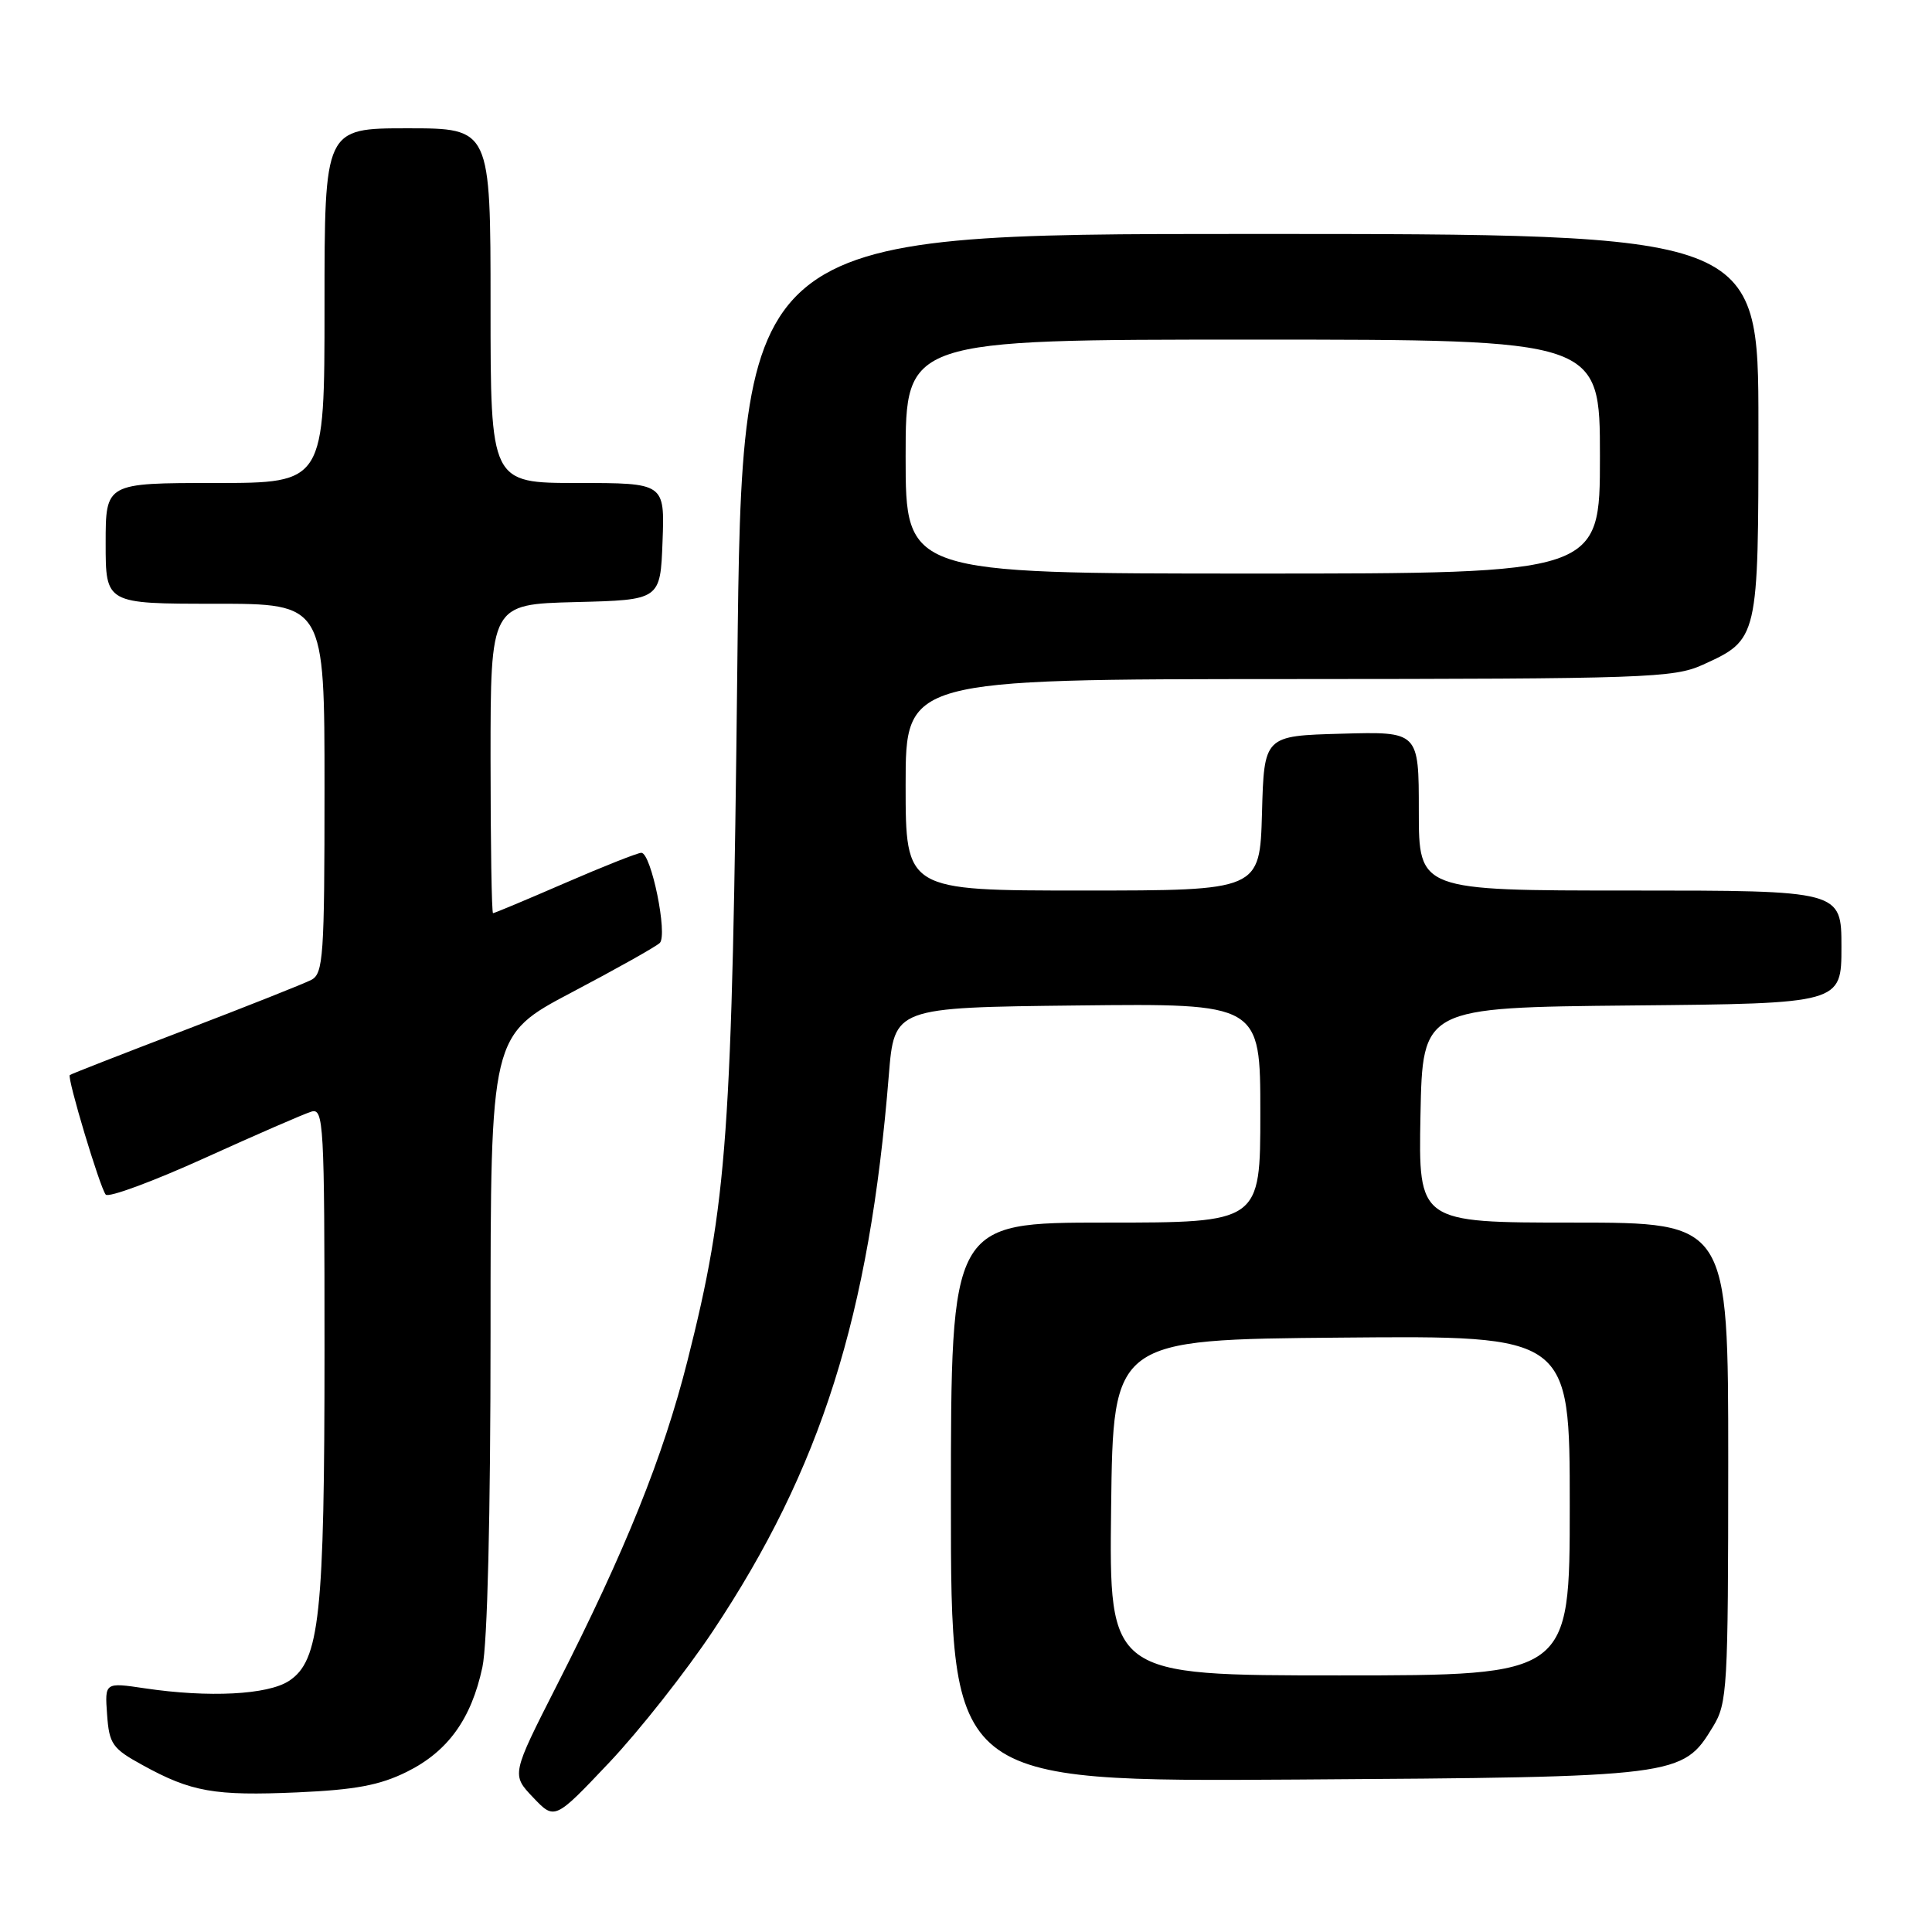 <?xml version="1.0" encoding="UTF-8" standalone="no"?>
<!DOCTYPE svg PUBLIC "-//W3C//DTD SVG 1.1//EN" "http://www.w3.org/Graphics/SVG/1.1/DTD/svg11.dtd" >
<svg xmlns="http://www.w3.org/2000/svg" xmlns:xlink="http://www.w3.org/1999/xlink" version="1.1" viewBox="0 0 256 256">
 <g >
 <path fill="currentColor"
d=" M 94.46 216.13 C 108.79 194.61 115.20 174.36 117.77 142.50 C 118.50 133.50 118.50 133.50 142.75 133.23 C 167.00 132.96 167.00 132.96 167.00 147.48 C 167.00 162.00 167.00 162.00 146.50 162.00 C 126.00 162.00 126.00 162.00 126.00 199.05 C 126.00 236.09 126.00 236.09 171.75 235.80 C 222.60 235.47 222.94 235.42 226.97 228.81 C 228.89 225.67 228.99 223.83 229.00 193.75 C 229.00 162.00 229.00 162.00 208.47 162.00 C 187.95 162.00 187.95 162.00 188.22 147.75 C 188.50 133.50 188.50 133.50 216.25 133.23 C 244.00 132.97 244.00 132.97 244.00 125.48 C 244.00 118.00 244.00 118.00 216.00 118.00 C 188.00 118.00 188.00 118.00 188.00 107.47 C 188.00 96.93 188.00 96.93 177.75 97.22 C 167.50 97.50 167.50 97.50 167.22 107.75 C 166.93 118.00 166.93 118.00 143.47 118.00 C 120.00 118.00 120.00 118.00 120.00 104.00 C 120.00 90.00 120.00 90.00 170.75 89.98 C 218.16 89.96 221.77 89.83 225.62 88.09 C 233.00 84.73 233.00 84.73 233.00 56.28 C 233.00 31.00 233.00 31.00 165.66 31.00 C 98.32 31.00 98.32 31.00 97.70 88.25 C 97.01 150.58 96.39 159.34 91.09 180.32 C 87.87 193.04 82.89 205.42 73.78 223.32 C 67.77 235.15 67.77 235.15 70.63 238.16 C 73.50 241.18 73.50 241.18 80.74 233.53 C 84.72 229.32 90.89 221.49 94.46 216.13 Z  M 53.90 234.78 C 59.35 232.08 62.45 227.78 63.92 220.91 C 64.59 217.82 65.00 200.84 65.00 176.54 C 65.00 137.17 65.00 137.17 75.75 131.50 C 81.66 128.39 86.91 125.44 87.42 124.95 C 88.51 123.90 86.29 113.00 84.98 113.00 C 84.50 113.00 79.95 114.80 74.88 117.00 C 69.81 119.20 65.51 121.00 65.33 121.00 C 65.15 121.00 65.00 111.79 65.00 100.53 C 65.00 80.07 65.00 80.07 76.25 79.78 C 87.50 79.50 87.50 79.50 87.79 71.75 C 88.08 64.00 88.08 64.00 76.54 64.00 C 65.00 64.00 65.00 64.00 65.00 40.50 C 65.00 17.00 65.00 17.00 54.00 17.00 C 43.00 17.00 43.00 17.00 43.00 40.50 C 43.00 64.00 43.00 64.00 28.50 64.00 C 14.00 64.00 14.00 64.00 14.00 72.00 C 14.00 80.00 14.00 80.00 28.50 80.00 C 43.00 80.00 43.00 80.00 43.00 104.46 C 43.00 126.75 42.84 129.01 41.25 129.84 C 40.29 130.34 32.75 133.33 24.50 136.49 C 16.25 139.64 9.39 142.32 9.25 142.45 C 8.86 142.79 13.25 157.40 14.01 158.29 C 14.38 158.73 20.27 156.55 27.09 153.46 C 33.92 150.36 40.29 147.59 41.25 147.30 C 42.89 146.80 43.00 148.76 43.00 178.83 C 43.00 214.13 42.36 220.06 38.29 222.73 C 35.48 224.57 27.67 224.97 19.19 223.71 C 13.88 222.92 13.88 222.92 14.19 227.19 C 14.47 231.10 14.88 231.69 18.90 233.89 C 25.34 237.44 28.42 237.98 39.40 237.50 C 47.09 237.16 50.33 236.55 53.90 234.78 Z  M 147.23 199.75 C 147.50 177.50 147.50 177.50 177.75 177.24 C 208.00 176.97 208.00 176.97 208.00 199.49 C 208.00 222.00 208.00 222.00 177.48 222.00 C 146.96 222.00 146.96 222.00 147.23 199.75 Z  M 120.00 60.50 C 120.00 45.00 120.00 45.00 166.00 45.00 C 212.00 45.00 212.00 45.00 212.00 60.50 C 212.00 76.00 212.00 76.00 166.00 76.00 C 120.00 76.00 120.00 76.00 120.00 60.50 Z "/>
</g>
</svg>